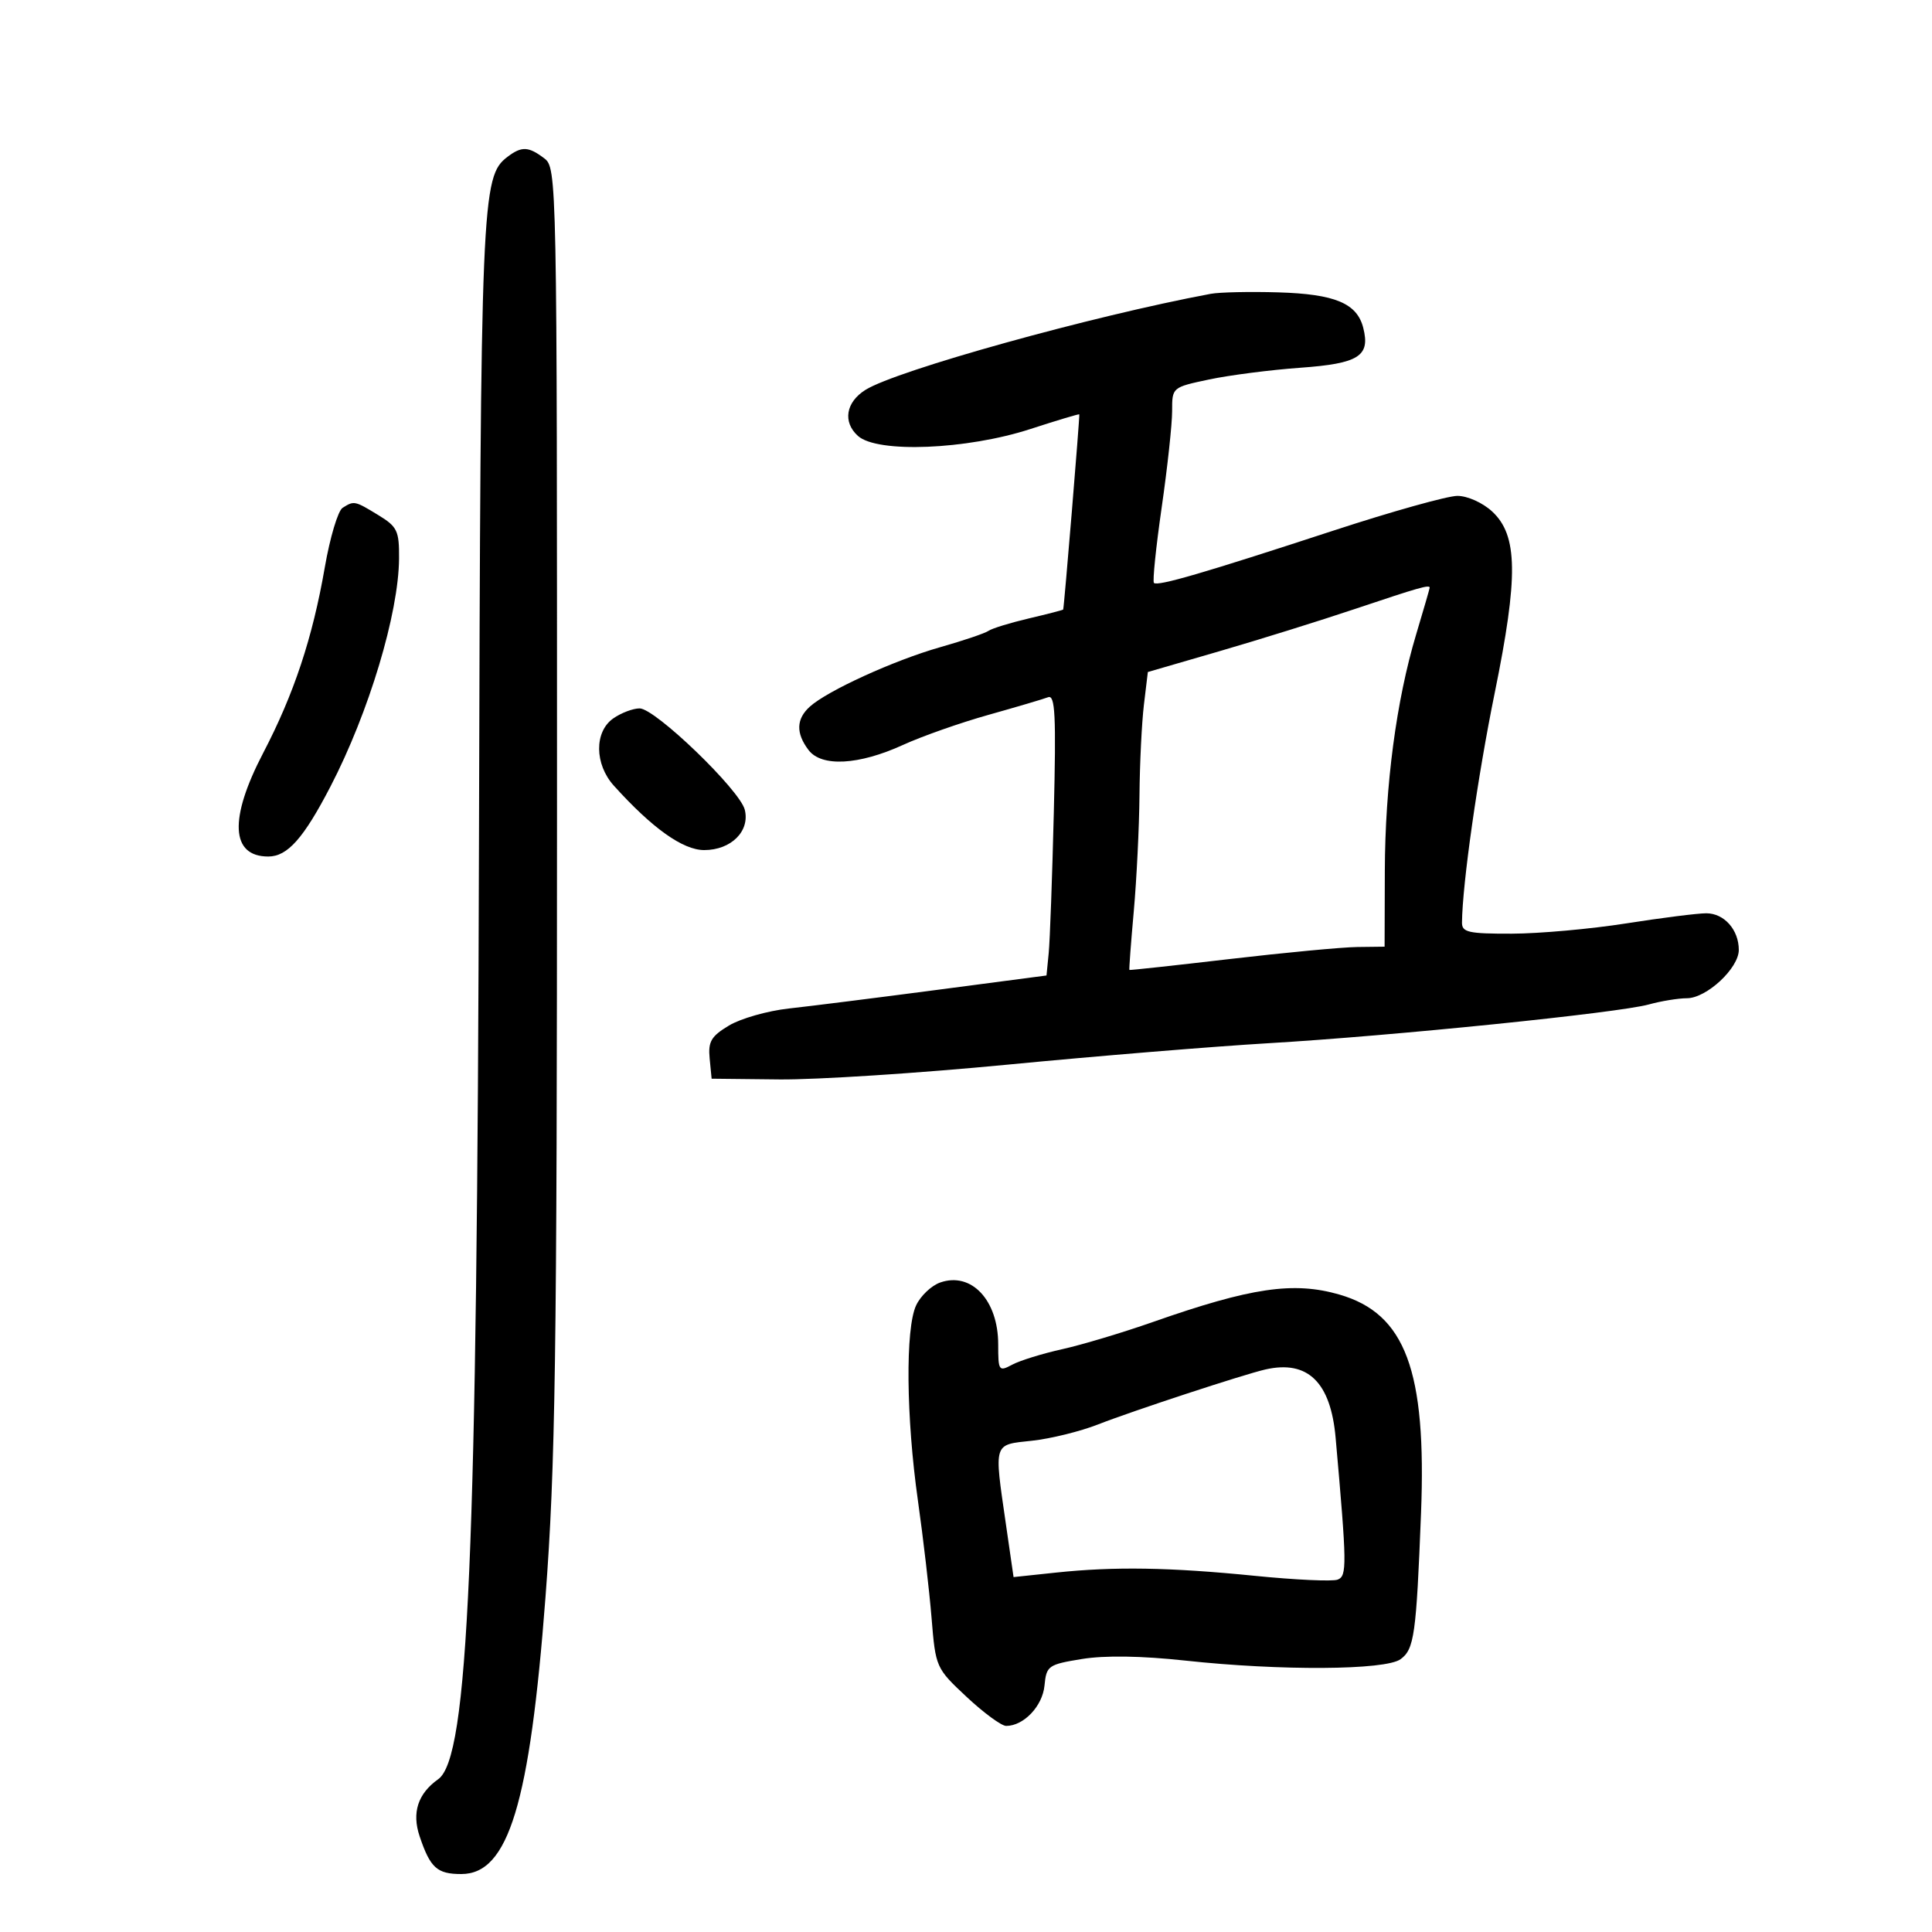 <svg xmlns="http://www.w3.org/2000/svg" width="300" height="300" viewBox="0 0 300 300" version="1.1">
	<path d="M 78.794 24.360 C 74.771 27.417, 74.633 30.727, 74.375 130.500 C 74.088 241.862, 72.737 272.940, 68.040 276.277 C 64.883 278.519, 63.925 281.475, 65.163 285.151 C 66.812 290.050, 67.864 291, 71.637 291 C 78.949 291, 82.269 280.074, 84.703 248 C 86.244 227.699, 86.488 210.994, 86.493 125.294 C 86.500 27.254, 86.476 26.070, 84.500 24.576 C 82.054 22.726, 80.996 22.686, 78.794 24.360 M 188 45.626 C 169.569 49.065, 139.219 57.509, 134.383 60.543 C 131.329 62.460, 130.830 65.538, 133.225 67.693 C 136.226 70.393, 150.097 69.836, 160 66.618 C 164.125 65.277, 167.541 64.252, 167.592 64.340 C 167.696 64.521, 165.228 94.418, 165.089 94.650 C 165.040 94.733, 162.637 95.354, 159.750 96.031 C 156.863 96.708, 154.050 97.574, 153.500 97.955 C 152.950 98.337, 149.575 99.479, 146 100.494 C 138.858 102.522, 128.491 107.248, 125.750 109.727 C 123.630 111.644, 123.564 113.839, 125.547 116.462 C 127.561 119.126, 133.351 118.813, 140.224 115.669 C 143.160 114.326, 149.127 112.227, 153.483 111.005 C 157.840 109.782, 162.008 108.550, 162.746 108.267 C 163.847 107.845, 164.007 111.036, 163.637 126.126 C 163.389 136.232, 163.032 146.069, 162.843 147.987 L 162.500 151.473 145.500 153.708 C 136.150 154.936, 125.800 156.238, 122.500 156.599 C 119.200 156.961, 115.013 158.151, 113.195 159.244 C 110.421 160.912, 109.939 161.734, 110.195 164.365 L 110.500 167.500 121 167.613 C 126.775 167.675, 142.750 166.640, 156.500 165.313 C 170.250 163.986, 188.475 162.490, 197 161.988 C 216.163 160.860, 251.283 157.283, 256 155.979 C 257.925 155.447, 260.600 155.009, 261.945 155.006 C 264.998 154.999, 270 150.340, 270 147.504 C 270 144.373, 267.726 141.812, 264.945 141.814 C 263.600 141.815, 258 142.523, 252.500 143.388 C 247 144.253, 239.012 144.970, 234.750 144.981 C 228.022 144.997, 227.002 144.769, 227.017 143.250 C 227.077 137.242, 229.448 120.596, 232.093 107.623 C 235.787 89.498, 235.700 83.131, 231.705 79.428 C 230.237 78.066, 227.865 77, 226.305 77 C 224.774 77, 216.092 79.432, 207.011 82.405 C 186.916 88.984, 179.742 91.075, 179.183 90.517 C 178.950 90.283, 179.491 85.009, 180.386 78.796 C 181.282 72.583, 182.011 65.844, 182.007 63.821 C 182 60.148, 182.010 60.140, 187.750 58.925 C 190.912 58.256, 197.278 57.437, 201.896 57.105 C 211.003 56.449, 212.802 55.309, 211.684 50.905 C 210.717 47.093, 207.290 45.662, 198.500 45.399 C 194.100 45.267, 189.375 45.370, 188 45.626 M 53.197 78.857 C 52.480 79.312, 51.237 83.468, 50.435 88.092 C 48.533 99.057, 45.643 107.765, 40.869 116.917 C 35.537 127.138, 35.826 133, 41.661 133 C 44.637 133, 47.143 130.178, 51.320 122.122 C 57.278 110.630, 61.901 95.262, 61.964 86.735 C 61.997 82.416, 61.696 81.785, 58.750 79.989 C 55.069 77.745, 54.980 77.726, 53.197 78.857 M 210.500 94.526 C 205 96.372, 195.491 99.337, 189.369 101.116 L 178.237 104.351 177.627 109.425 C 177.292 112.216, 176.981 118.550, 176.938 123.500 C 176.894 128.450, 176.495 136.550, 176.052 141.500 C 175.608 146.450, 175.303 150.550, 175.373 150.612 C 175.443 150.674, 182.475 149.909, 191 148.913 C 199.525 147.917, 208.412 147.079, 210.750 147.051 L 215 147 215.035 135.250 C 215.075 121.944, 216.818 108.779, 219.901 98.503 C 221.055 94.655, 222 91.392, 222 91.253 C 222 90.751, 220.340 91.223, 210.500 94.526 M 95.223 111.557 C 92.263 113.629, 92.310 118.665, 95.319 122 C 101.284 128.611, 106.039 132, 109.348 132 C 113.525 132, 116.482 129.058, 115.648 125.733 C 114.876 122.658, 101.739 110, 99.320 110 C 98.289 110, 96.445 110.701, 95.223 111.557 M 146 199.144 C 144.625 199.624, 142.938 201.228, 142.250 202.708 C 140.573 206.319, 140.701 220.088, 142.533 233 C 143.352 238.775, 144.306 246.986, 144.654 251.247 C 145.280 258.923, 145.329 259.034, 150.100 263.497 C 152.748 265.973, 155.508 268, 156.235 268 C 158.961 268, 161.879 264.932, 162.188 261.741 C 162.486 258.655, 162.750 258.467, 168 257.609 C 171.546 257.030, 177.248 257.118, 184.046 257.855 C 198.825 259.459, 215.132 259.356, 217.474 257.643 C 219.605 256.085, 219.915 253.879, 220.655 235 C 221.525 212.822, 218.235 203.990, 208 201.025 C 200.865 198.958, 194.267 199.928, 179 205.287 C 174.325 206.927, 167.993 208.825, 164.929 209.504 C 161.865 210.183, 158.377 211.263, 157.179 211.904 C 155.097 213.019, 155 212.879, 155 208.758 C 155 201.898, 150.839 197.453, 146 199.144 M 196.500 212.648 C 193.154 213.407, 175.819 219.101, 170.500 221.188 C 167.750 222.267, 163.137 223.404, 160.250 223.715 C 154.186 224.367, 154.344 223.862, 156.192 236.643 L 157.385 244.889 163.942 244.194 C 173.063 243.229, 181.606 243.368, 194.880 244.697 C 201.139 245.324, 206.910 245.588, 207.703 245.284 C 209.176 244.718, 209.154 243.109, 207.396 223.264 C 206.630 214.619, 203.076 211.156, 196.500 212.648" stroke="none" fill="black" fill-rule="evenodd"/>
</svg>